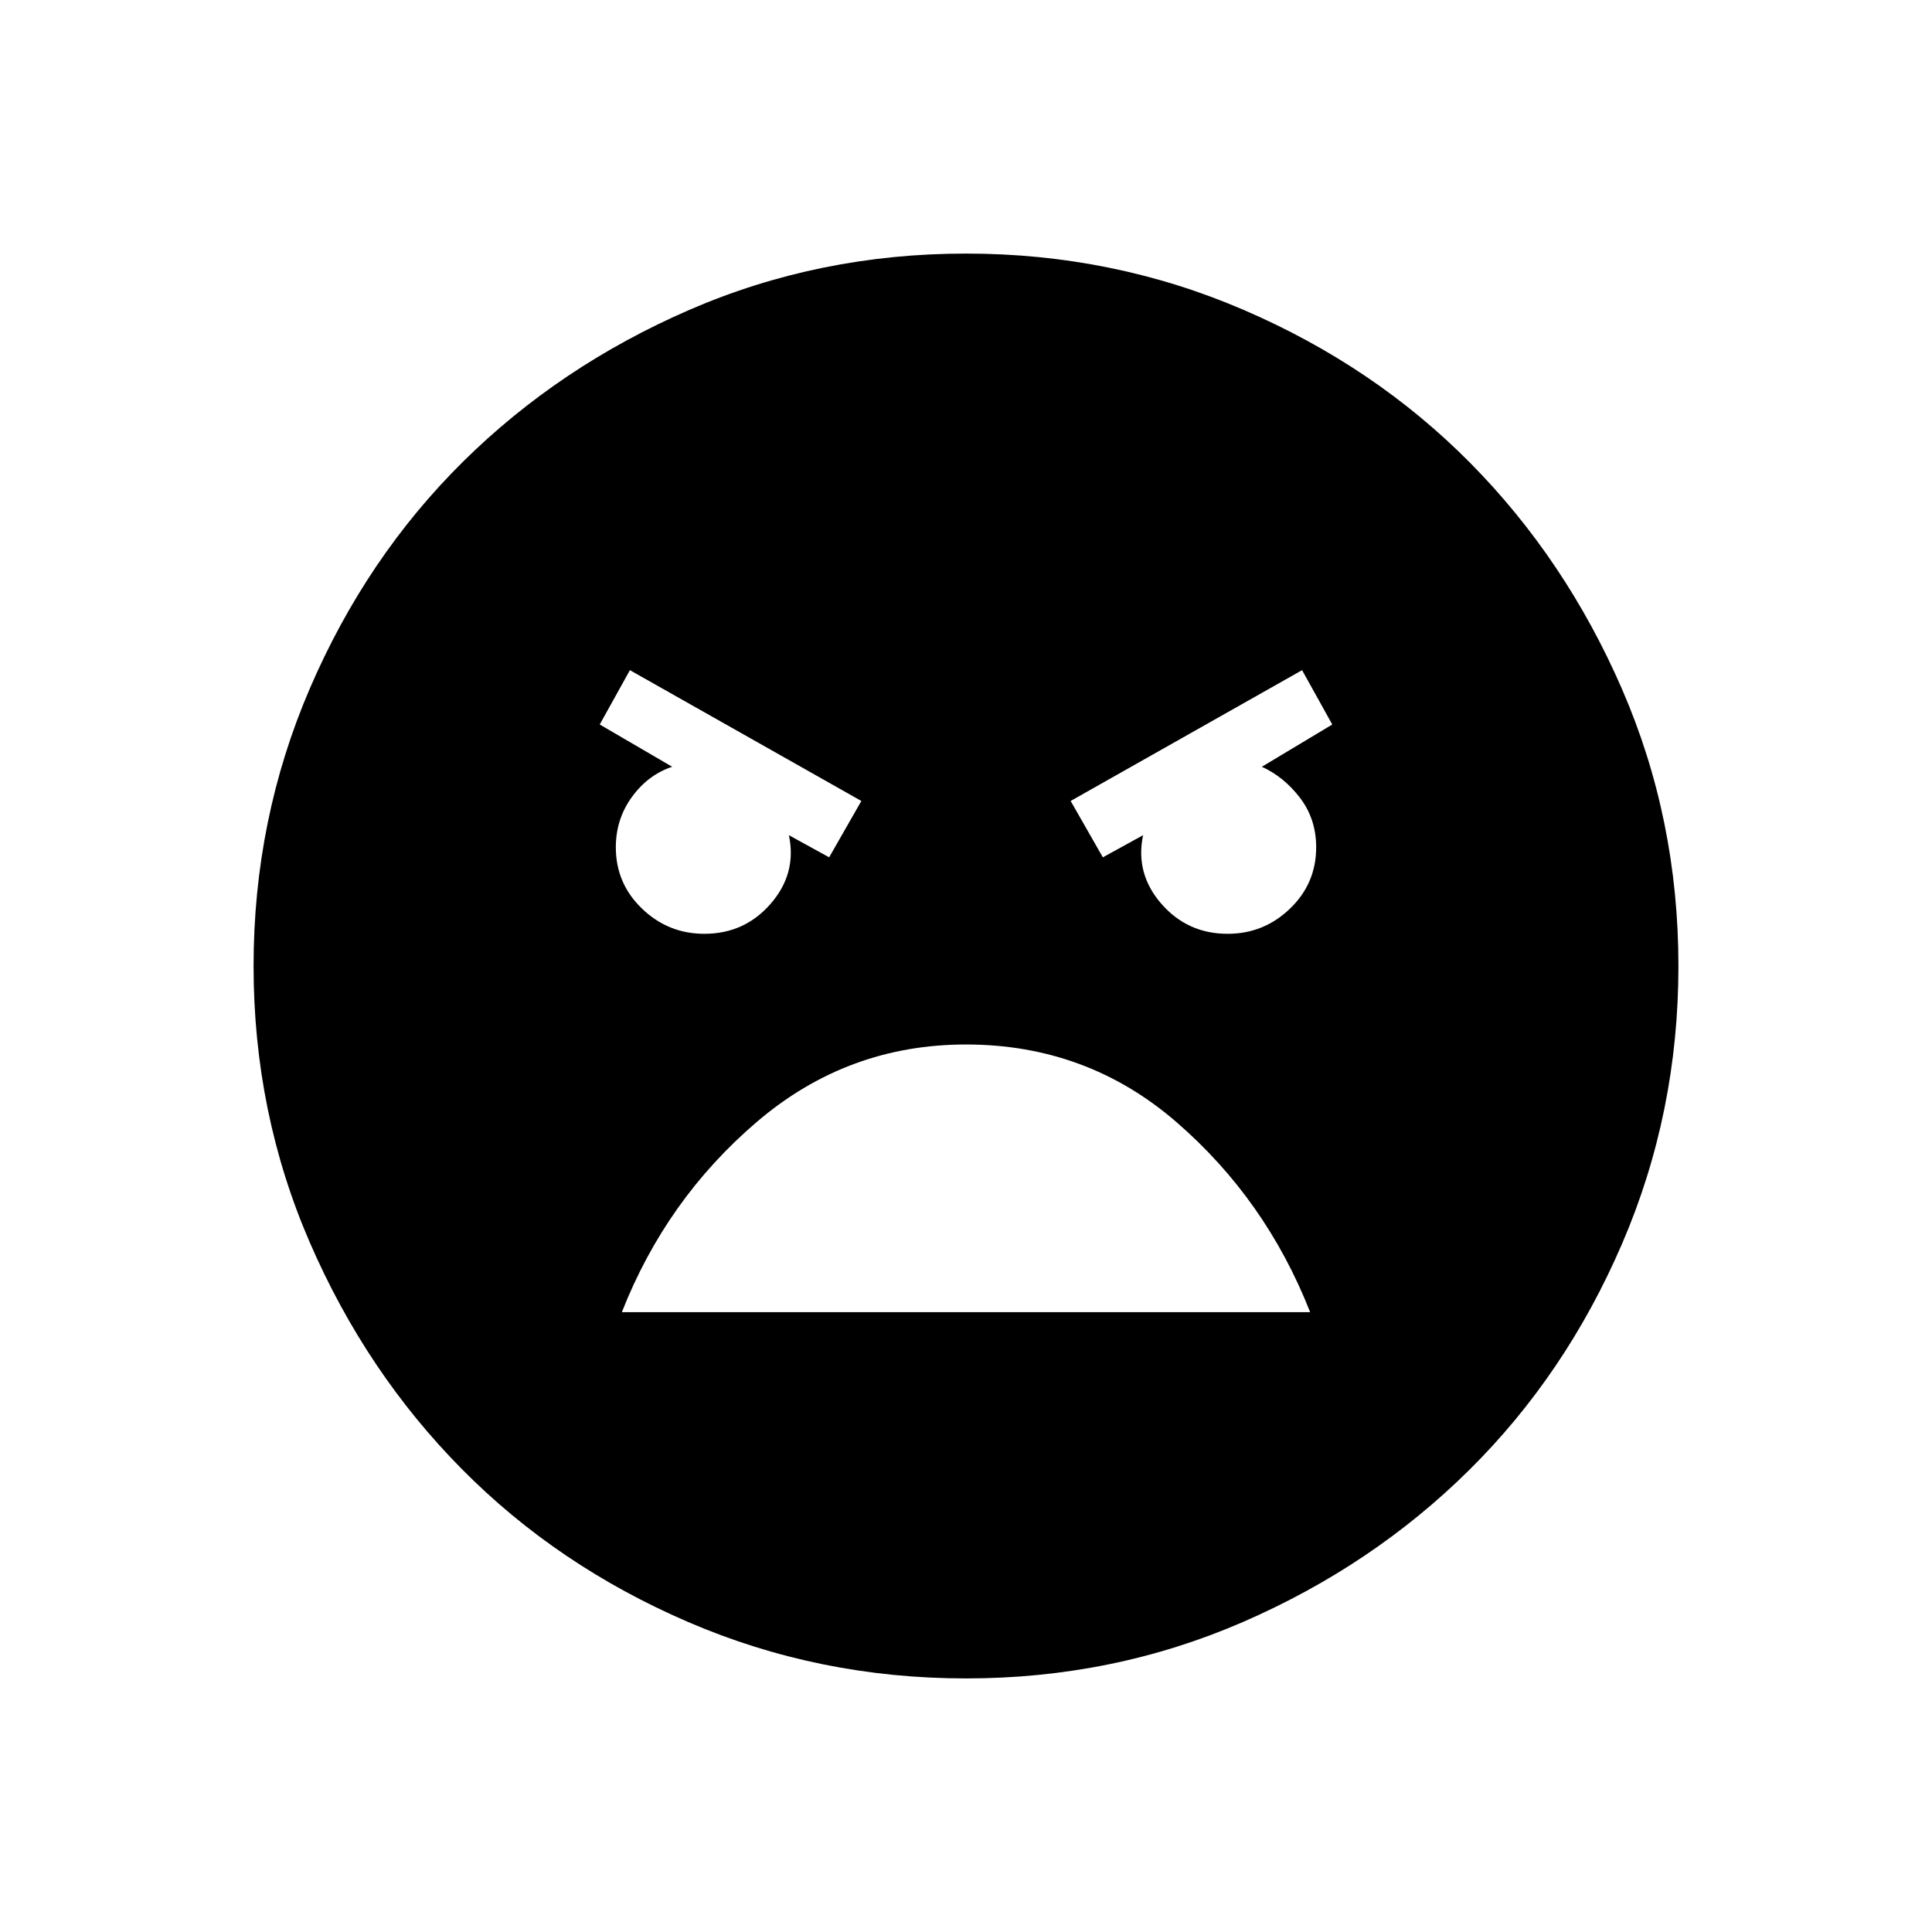 <svg xmlns="http://www.w3.org/2000/svg" height="24" width="24"><path d="M12 20.85q-1.825 0-3.45-.7-1.625-.7-2.812-1.9-1.188-1.2-1.888-2.812-.7-1.613-.7-3.438 0-1.825.7-3.45.7-1.625 1.9-2.813Q6.95 4.55 8.562 3.85q1.613-.7 3.438-.7 1.825 0 3.45.7 1.625.7 2.813 1.9 1.187 1.2 1.887 2.812.7 1.613.7 3.438 0 1.825-.7 3.45-.7 1.625-1.9 2.812-1.2 1.188-2.812 1.888-1.613.7-3.438.7Zm1.7-10.2.5-.275q-.1.475.225.85t.825.375q.45 0 .775-.313.325-.312.325-.762 0-.35-.2-.613-.2-.262-.475-.387L16.55 9l-.375-.675L13.3 9.95Zm-3.4 0 .4-.7-2.875-1.625L7.45 9l.9.525q-.3.1-.5.375t-.2.625q0 .45.325.762.325.313.775.313.5 0 .825-.375.325-.375.225-.85Zm1.7 2.325q-1.475 0-2.6.963-1.125.962-1.675 2.362h8.55q-.55-1.4-1.662-2.362-1.113-.963-2.613-.963Z"/></svg>